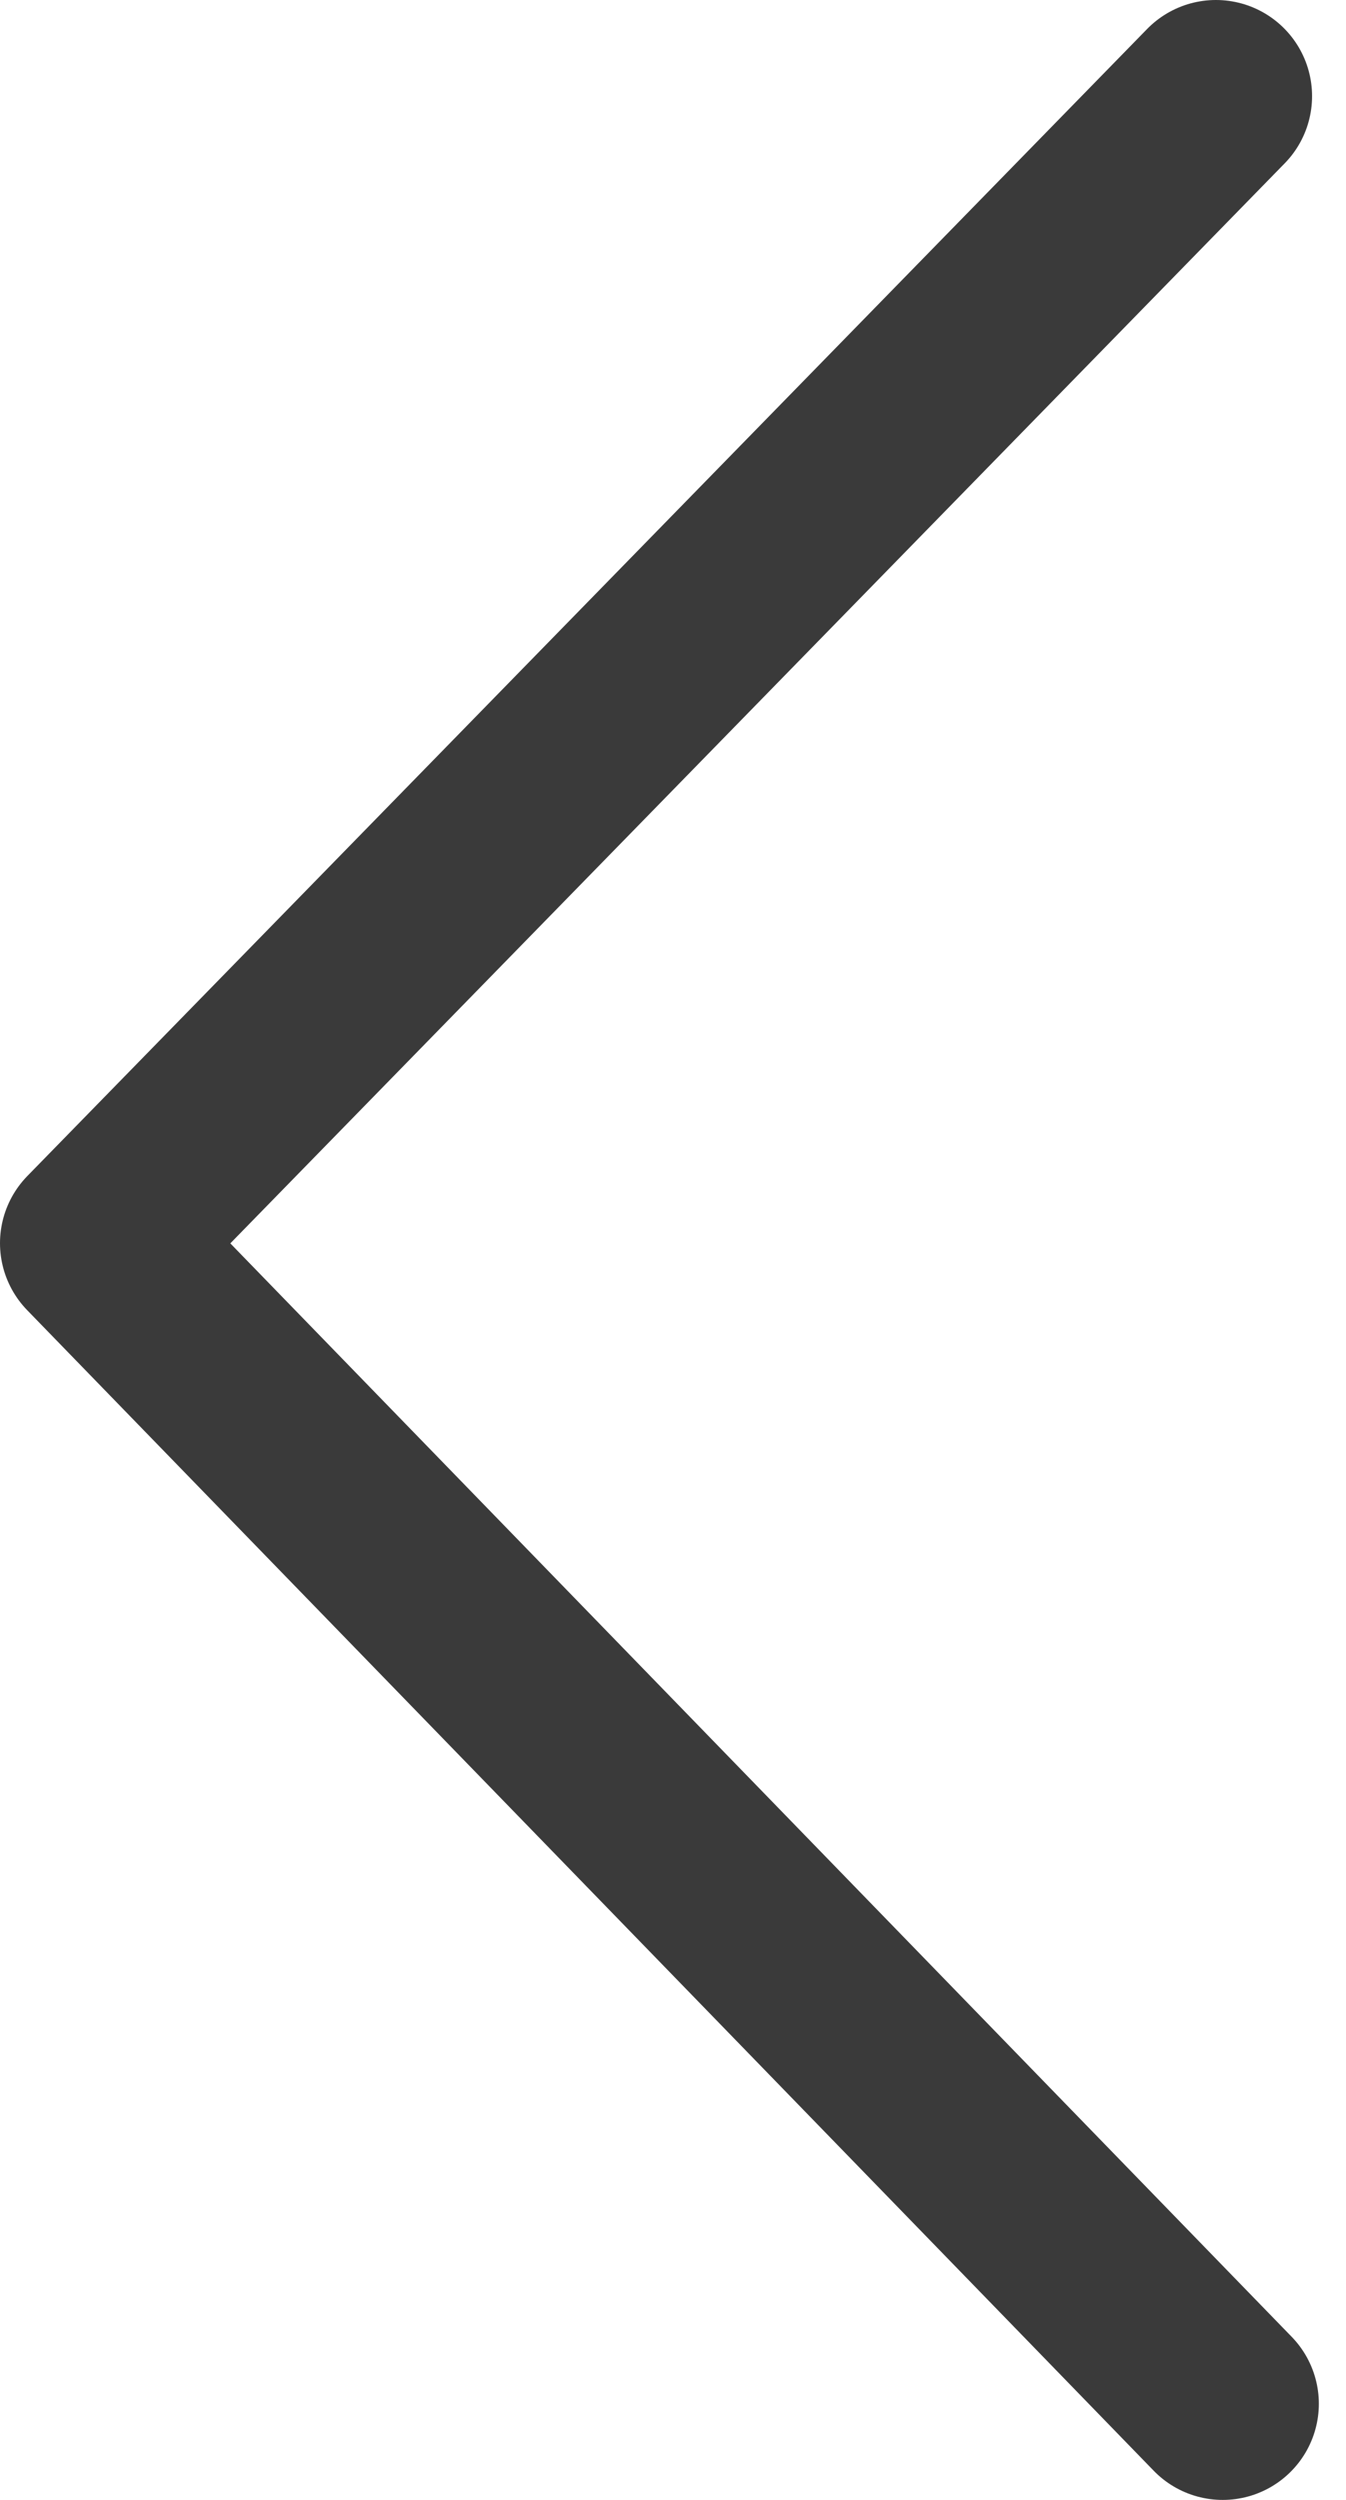 <?xml version="1.0" encoding="UTF-8"?>
<svg width="28px" height="52px" viewBox="0 0 28 52" version="1.1" xmlns="http://www.w3.org/2000/svg" xmlns:xlink="http://www.w3.org/1999/xlink">
    <!-- Generator: Sketch 44.1 (41455) - http://www.bohemiancoding.com/sketch -->
    <title>Right-Normal</title>
    <desc>Created with Sketch.</desc>
    <defs></defs>
    <g id="Page-1" stroke="none" stroke-width="1" fill="none" fill-rule="evenodd" stroke-linecap="round" stroke-linejoin="round">
        <g id="LRB-1" transform="translate(-288, -400)" stroke-width="4" stroke="#3A3A3A">
            <g id="Group">
                <g id="Right-Normal" transform="translate(290, 402)">
                    <polyline id="Shape" points="23.294 0 0 23.859 23.435 48"></polyline>
                </g>
            </g>
        </g>
    </g>
</svg>